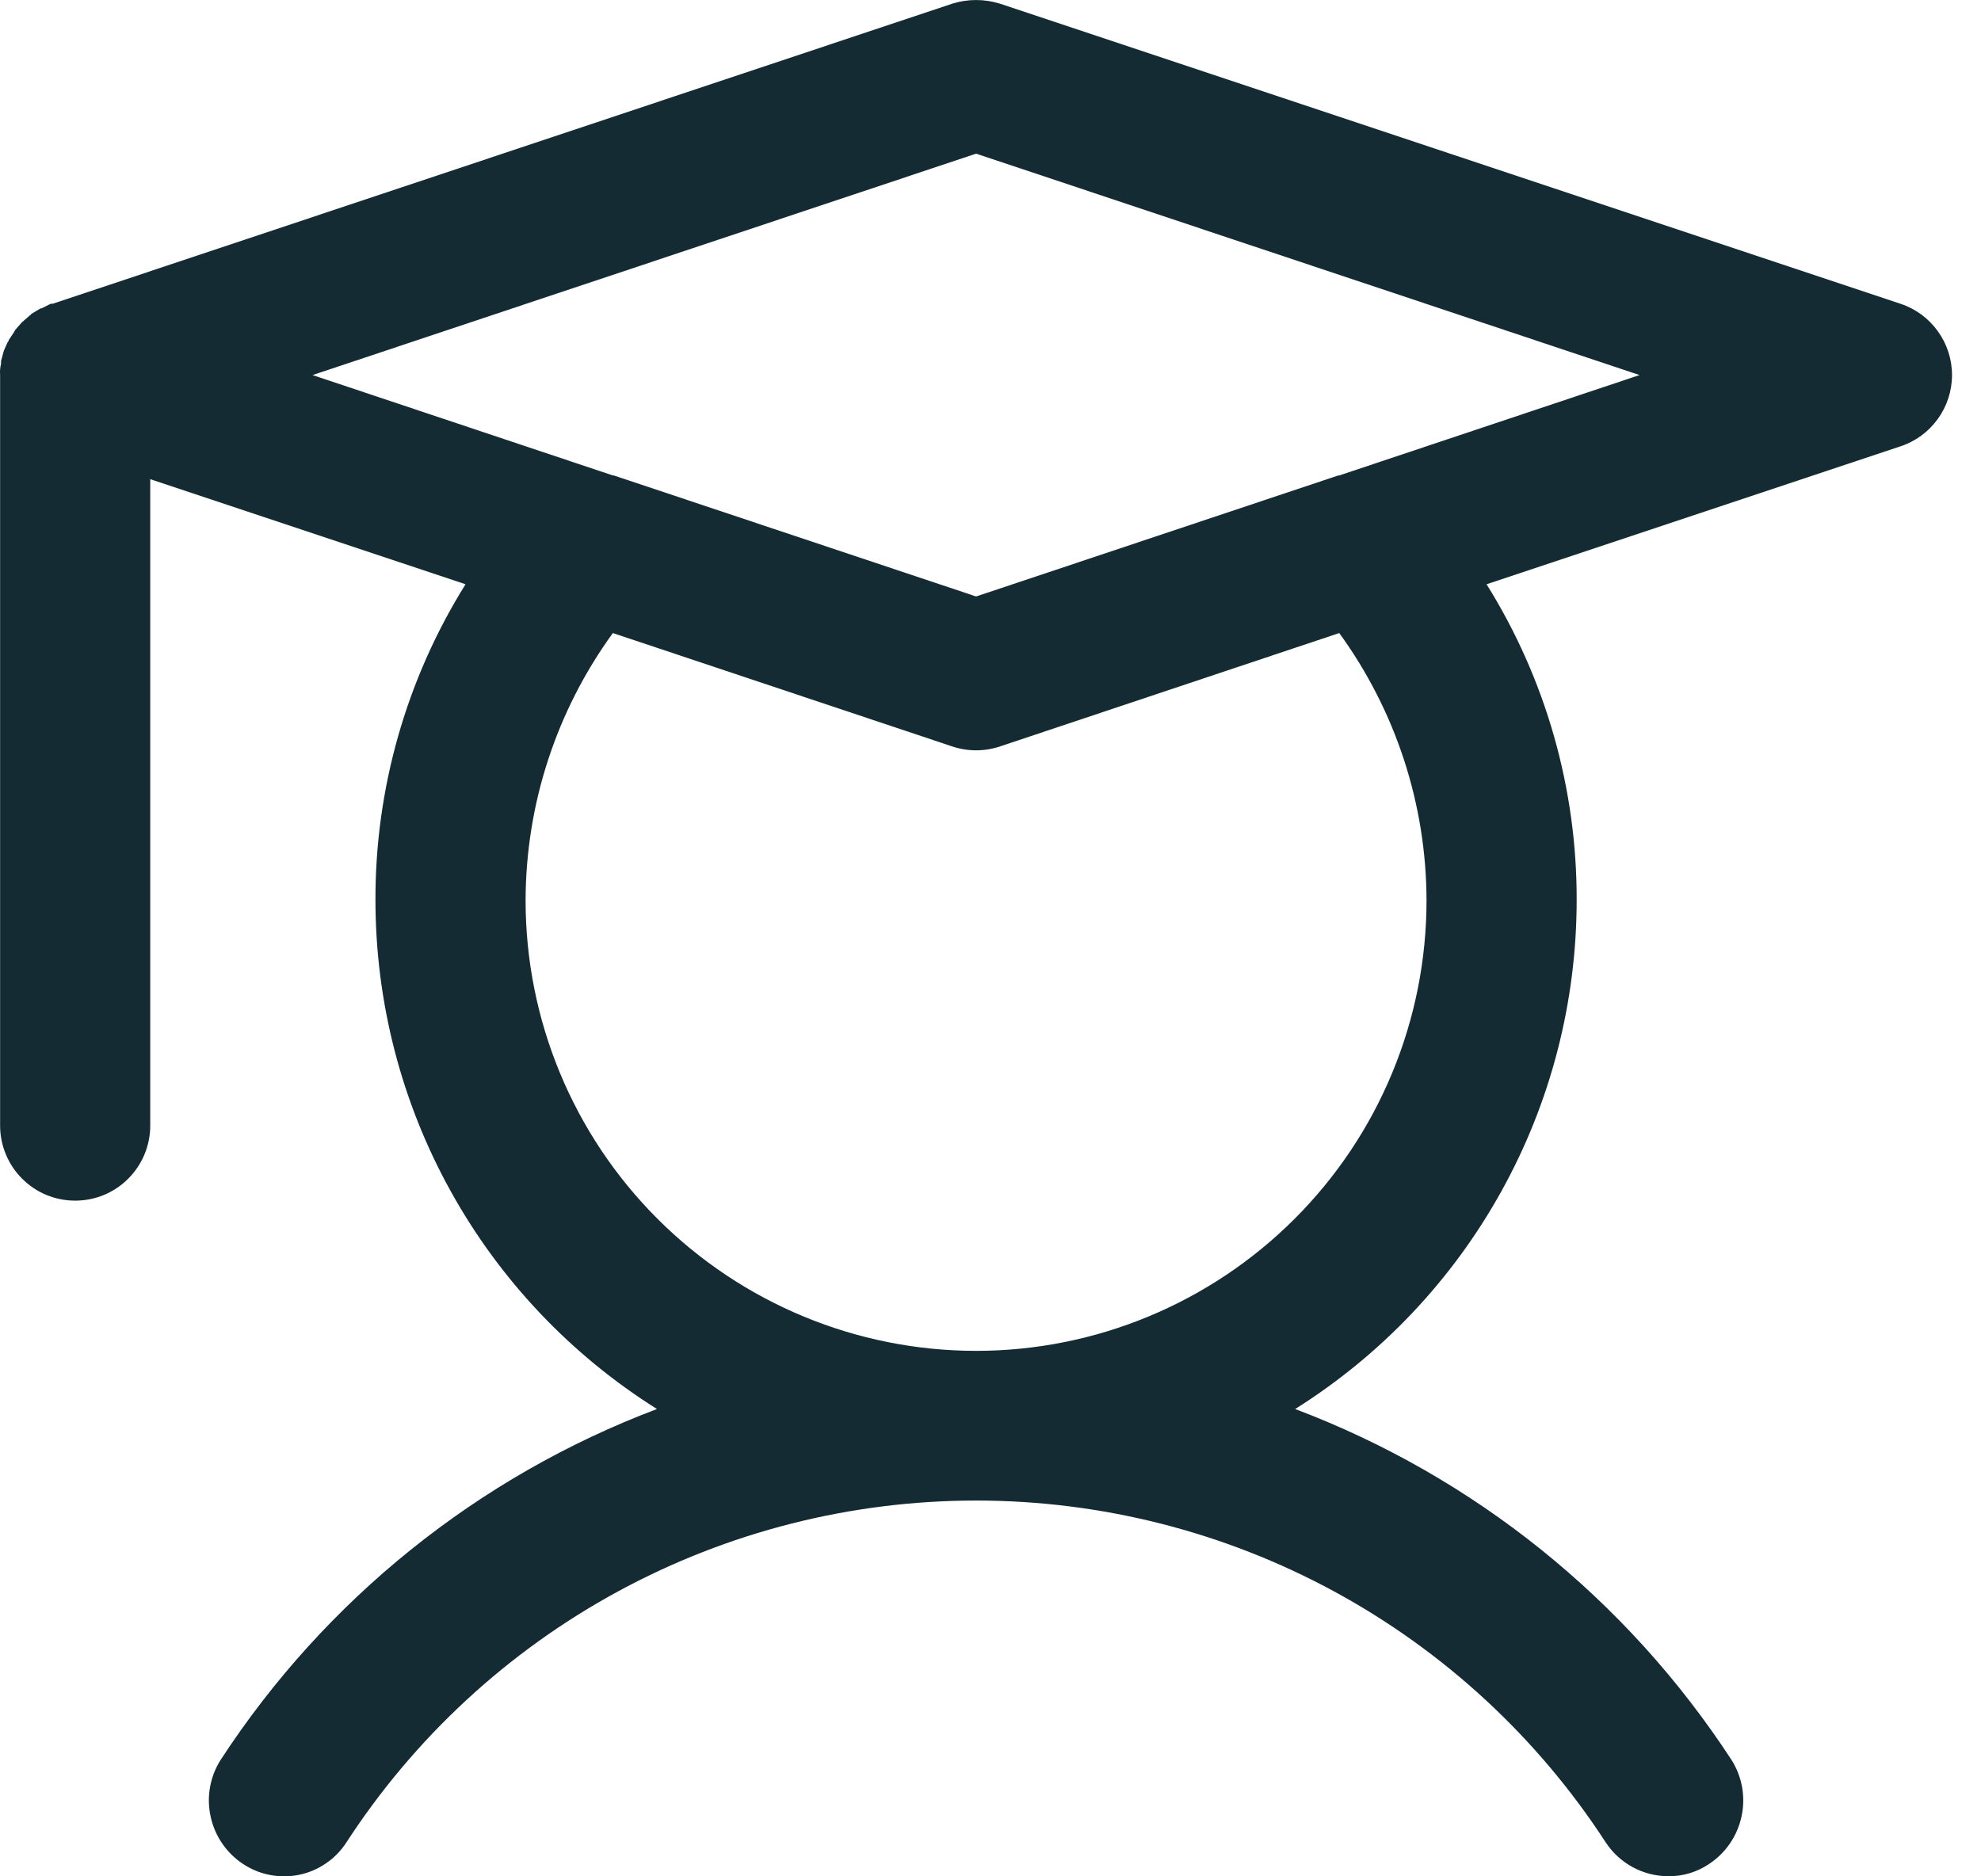 <svg
        width="19"
        height="18"
        viewBox="0 0 19 18"
        fill="none"
        xmlns="http://www.w3.org/2000/svg"
      >
        <path
          d="M18.227 2.914L9.587 0.034C9.44 -0.011 9.283 -0.011 9.137 0.034L0.505 2.914H0.487L0.397 2.959H0.388L0.298 3.013C0.298 3.022 0.289 3.022 0.28 3.031L0.208 3.094L0.145 3.166C0.145 3.175 0.136 3.175 0.136 3.184L0.082 3.265C0.082 3.274 0.082 3.274 0.073 3.283L0.037 3.364L0.01 3.463V3.49C0.001 3.525 -0.002 3.562 0.001 3.598V10.798C0.001 10.989 0.077 11.172 0.212 11.307C0.347 11.443 0.53 11.518 0.721 11.518C0.912 11.518 1.095 11.443 1.23 11.307C1.365 11.172 1.441 10.989 1.441 10.798V4.597L4.465 5.605C3.897 6.515 3.598 7.566 3.601 8.638C3.602 9.613 3.849 10.573 4.322 11.426C4.794 12.279 5.475 12.998 6.301 13.517C4.584 14.166 3.119 15.345 2.116 16.883C2.014 17.044 1.979 17.239 2.02 17.426C2.06 17.613 2.172 17.777 2.332 17.882C2.411 17.934 2.499 17.97 2.591 17.987C2.683 18.005 2.778 18.004 2.87 17.985C2.963 17.966 3.05 17.928 3.127 17.875C3.205 17.822 3.271 17.754 3.322 17.675C3.976 16.668 4.871 15.841 5.925 15.268C6.98 14.695 8.161 14.395 9.362 14.395C10.562 14.395 11.743 14.695 12.798 15.268C13.852 15.841 14.747 16.668 15.401 17.675C15.466 17.774 15.556 17.856 15.661 17.913C15.767 17.97 15.884 17.999 16.004 17.999C16.142 18 16.277 17.959 16.391 17.882C16.551 17.777 16.663 17.613 16.703 17.426C16.744 17.239 16.709 17.044 16.607 16.883C15.604 15.345 14.139 14.166 12.422 13.517C13.248 12.998 13.929 12.279 14.401 11.426C14.874 10.573 15.121 9.613 15.122 8.638C15.125 7.566 14.826 6.515 14.258 5.605L18.227 4.282C18.371 4.235 18.496 4.143 18.585 4.02C18.674 3.897 18.722 3.75 18.722 3.598C18.722 3.446 18.674 3.299 18.585 3.176C18.496 3.053 18.371 2.961 18.227 2.914ZM13.682 8.638C13.682 9.784 13.227 10.883 12.416 11.693C11.606 12.503 10.507 12.959 9.362 12.959C8.216 12.959 7.117 12.503 6.307 11.693C5.496 10.883 5.041 9.784 5.041 8.638C5.043 7.716 5.336 6.819 5.878 6.073L9.137 7.162C9.283 7.21 9.44 7.21 9.587 7.162L12.845 6.073C13.387 6.819 13.68 7.716 13.682 8.638ZM12.845 4.561H12.836L9.362 5.722L5.887 4.561H5.878L2.998 3.598L9.362 1.474L15.725 3.598L12.845 4.561Z"
          fill="#142B33"
        />
      </svg>